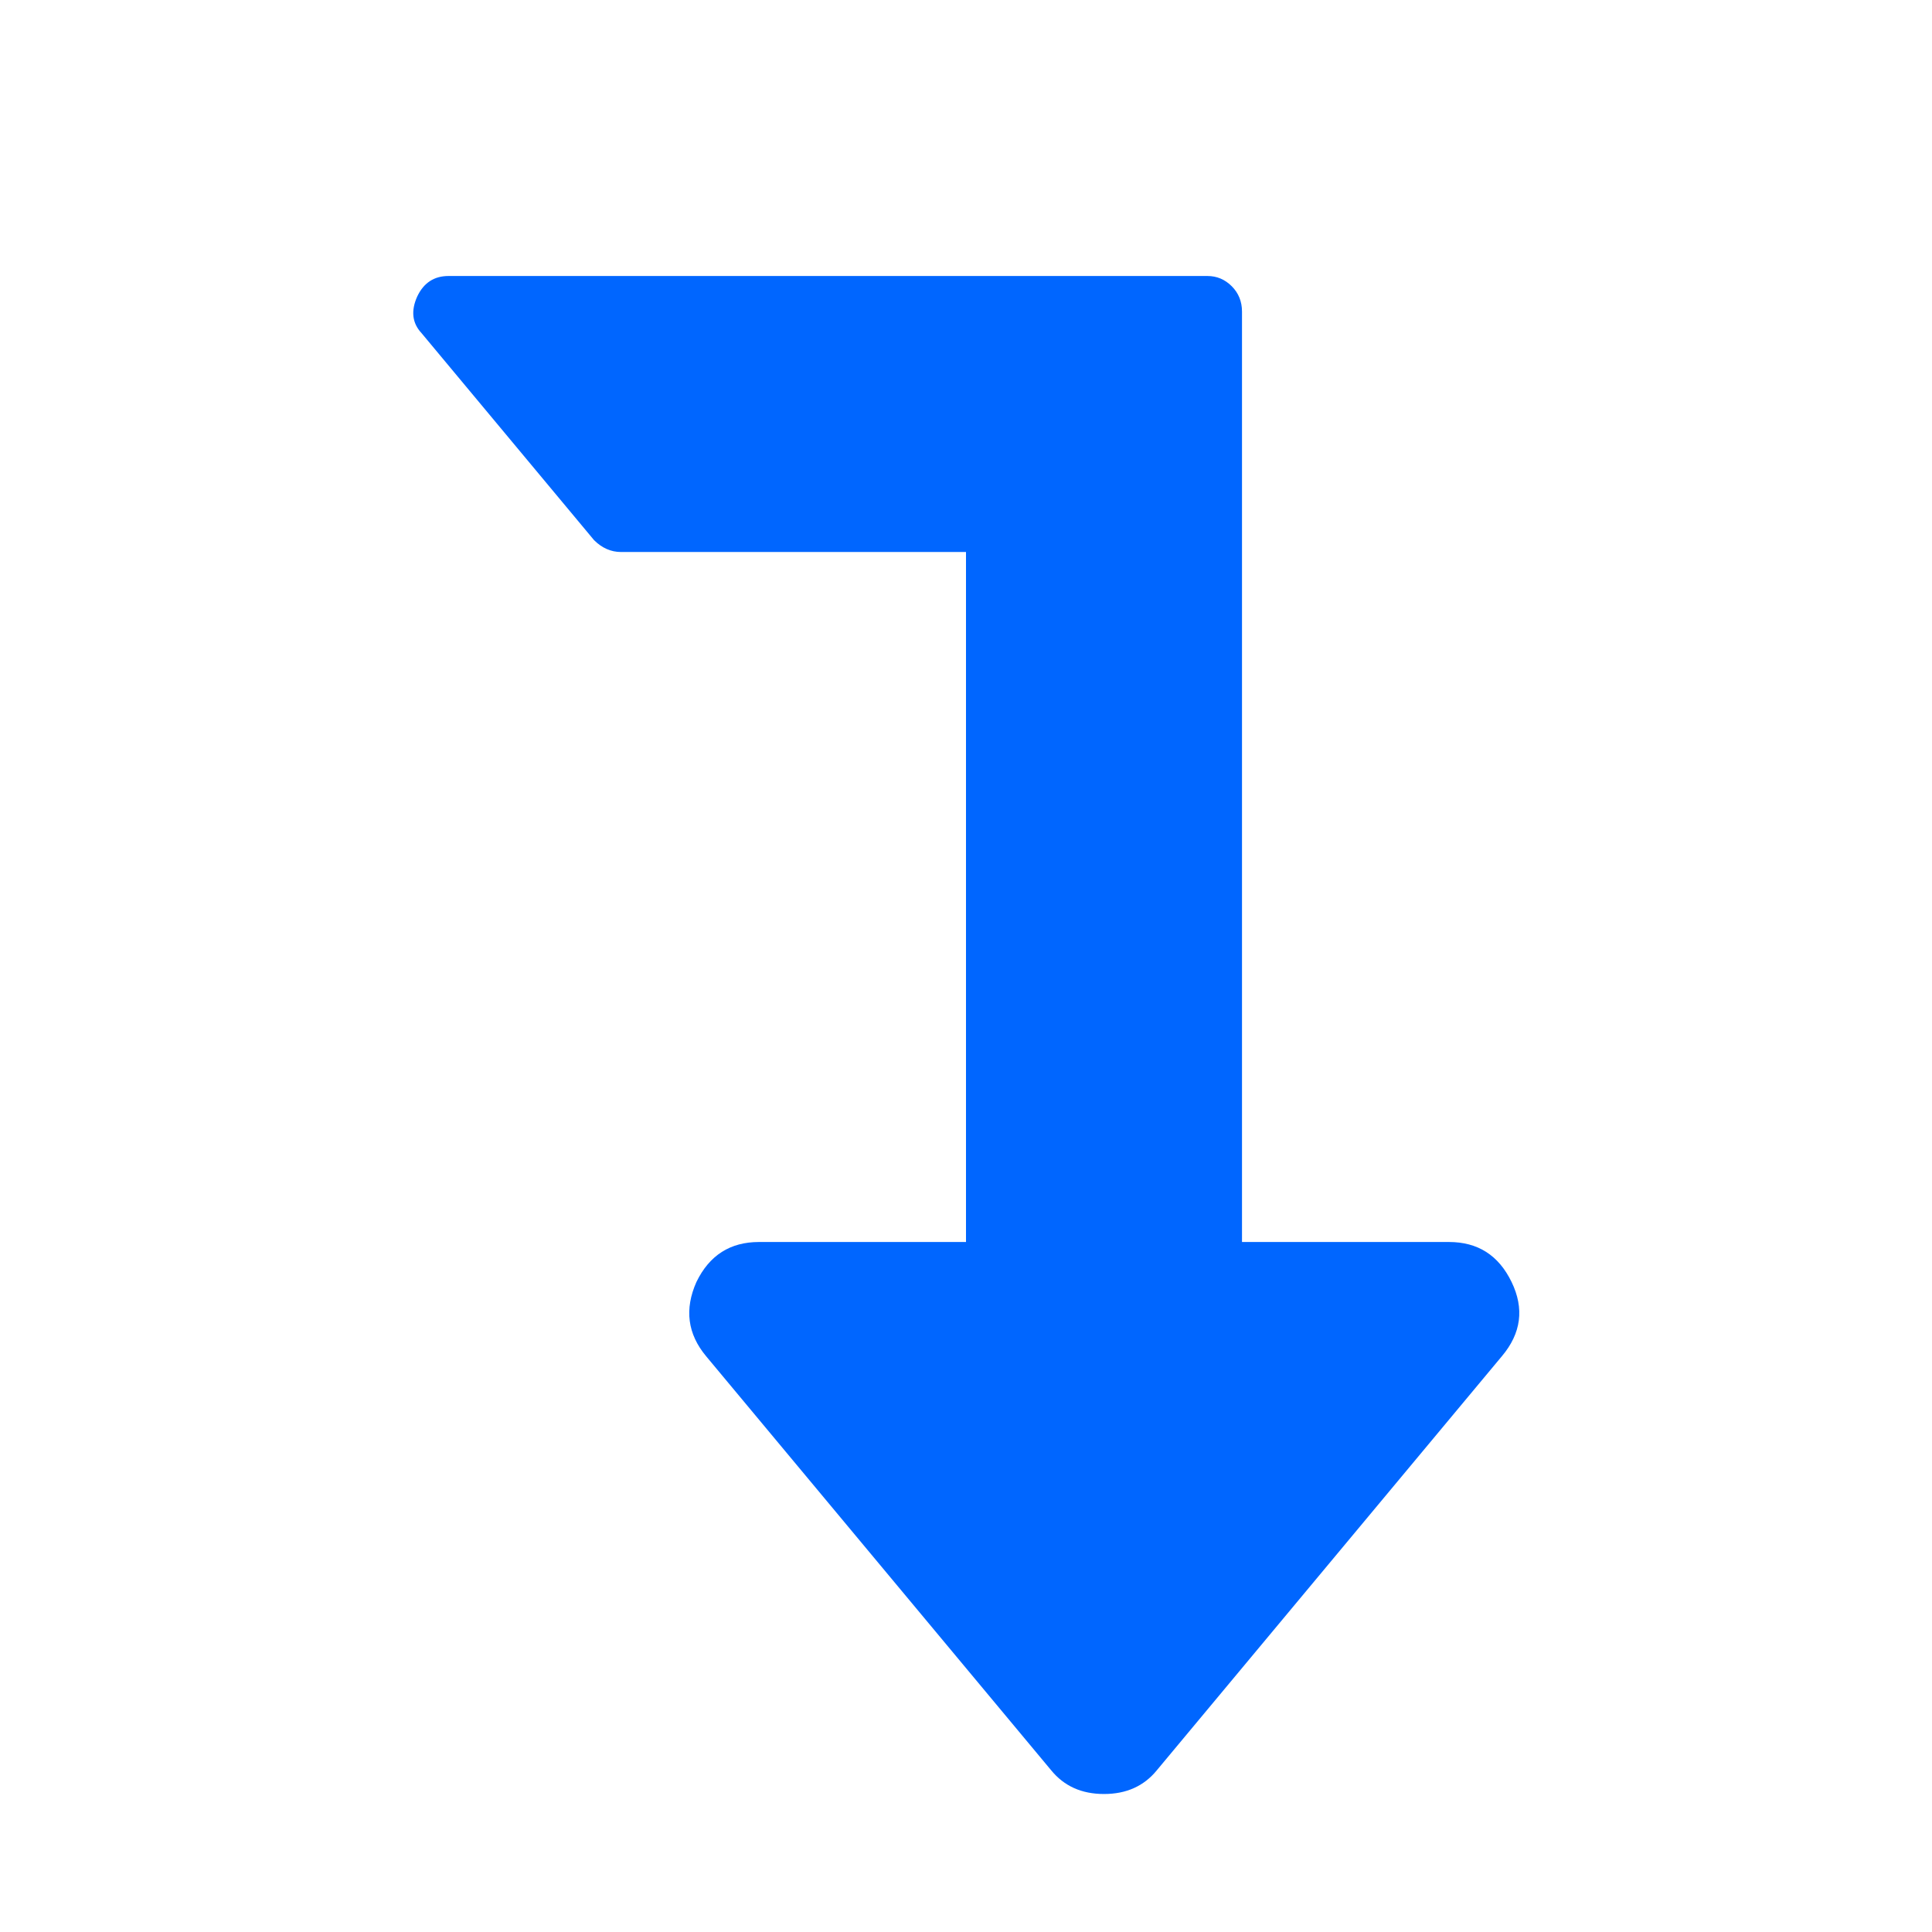 <?xml version="1.0" encoding="utf-8"?>
<!-- Generator: Adobe Illustrator 21.1.0, SVG Export Plug-In . SVG Version: 6.00 Build 0)  -->
<svg version="1.1" id="Layer_1" xmlns="http://www.w3.org/2000/svg" xmlns:xlink="http://www.w3.org/1999/xlink" x="0px" y="0px"
	 viewBox="0 0 1792 1792" style="enable-background:new 0 0 1792 1792;" xml:space="preserve">
<style type="text/css">
	.st0{fill:#0066FF;}
</style>
<path class="st0" d="M416,256h704c8.7,0,16.2,3.2,22.5,9.5s9.5,14.2,9.5,23.5v863h192c26.7,0,46,12.3,58,37s9,47.7-9,69l-320,384
	c-12,14.7-28.3,22-49,22c-20.7,0-37-7.3-49-22l-320-384c-17.3-20.7-20.3-43.7-9-69c12-24.7,31.3-37,58-37h192V512H576
	c-9.3,0-17.7-3.7-25-11L391,309c-8.7-9.3-10-20.7-4-34C393,262.3,402.7,256,416,256z"/>
</svg>
